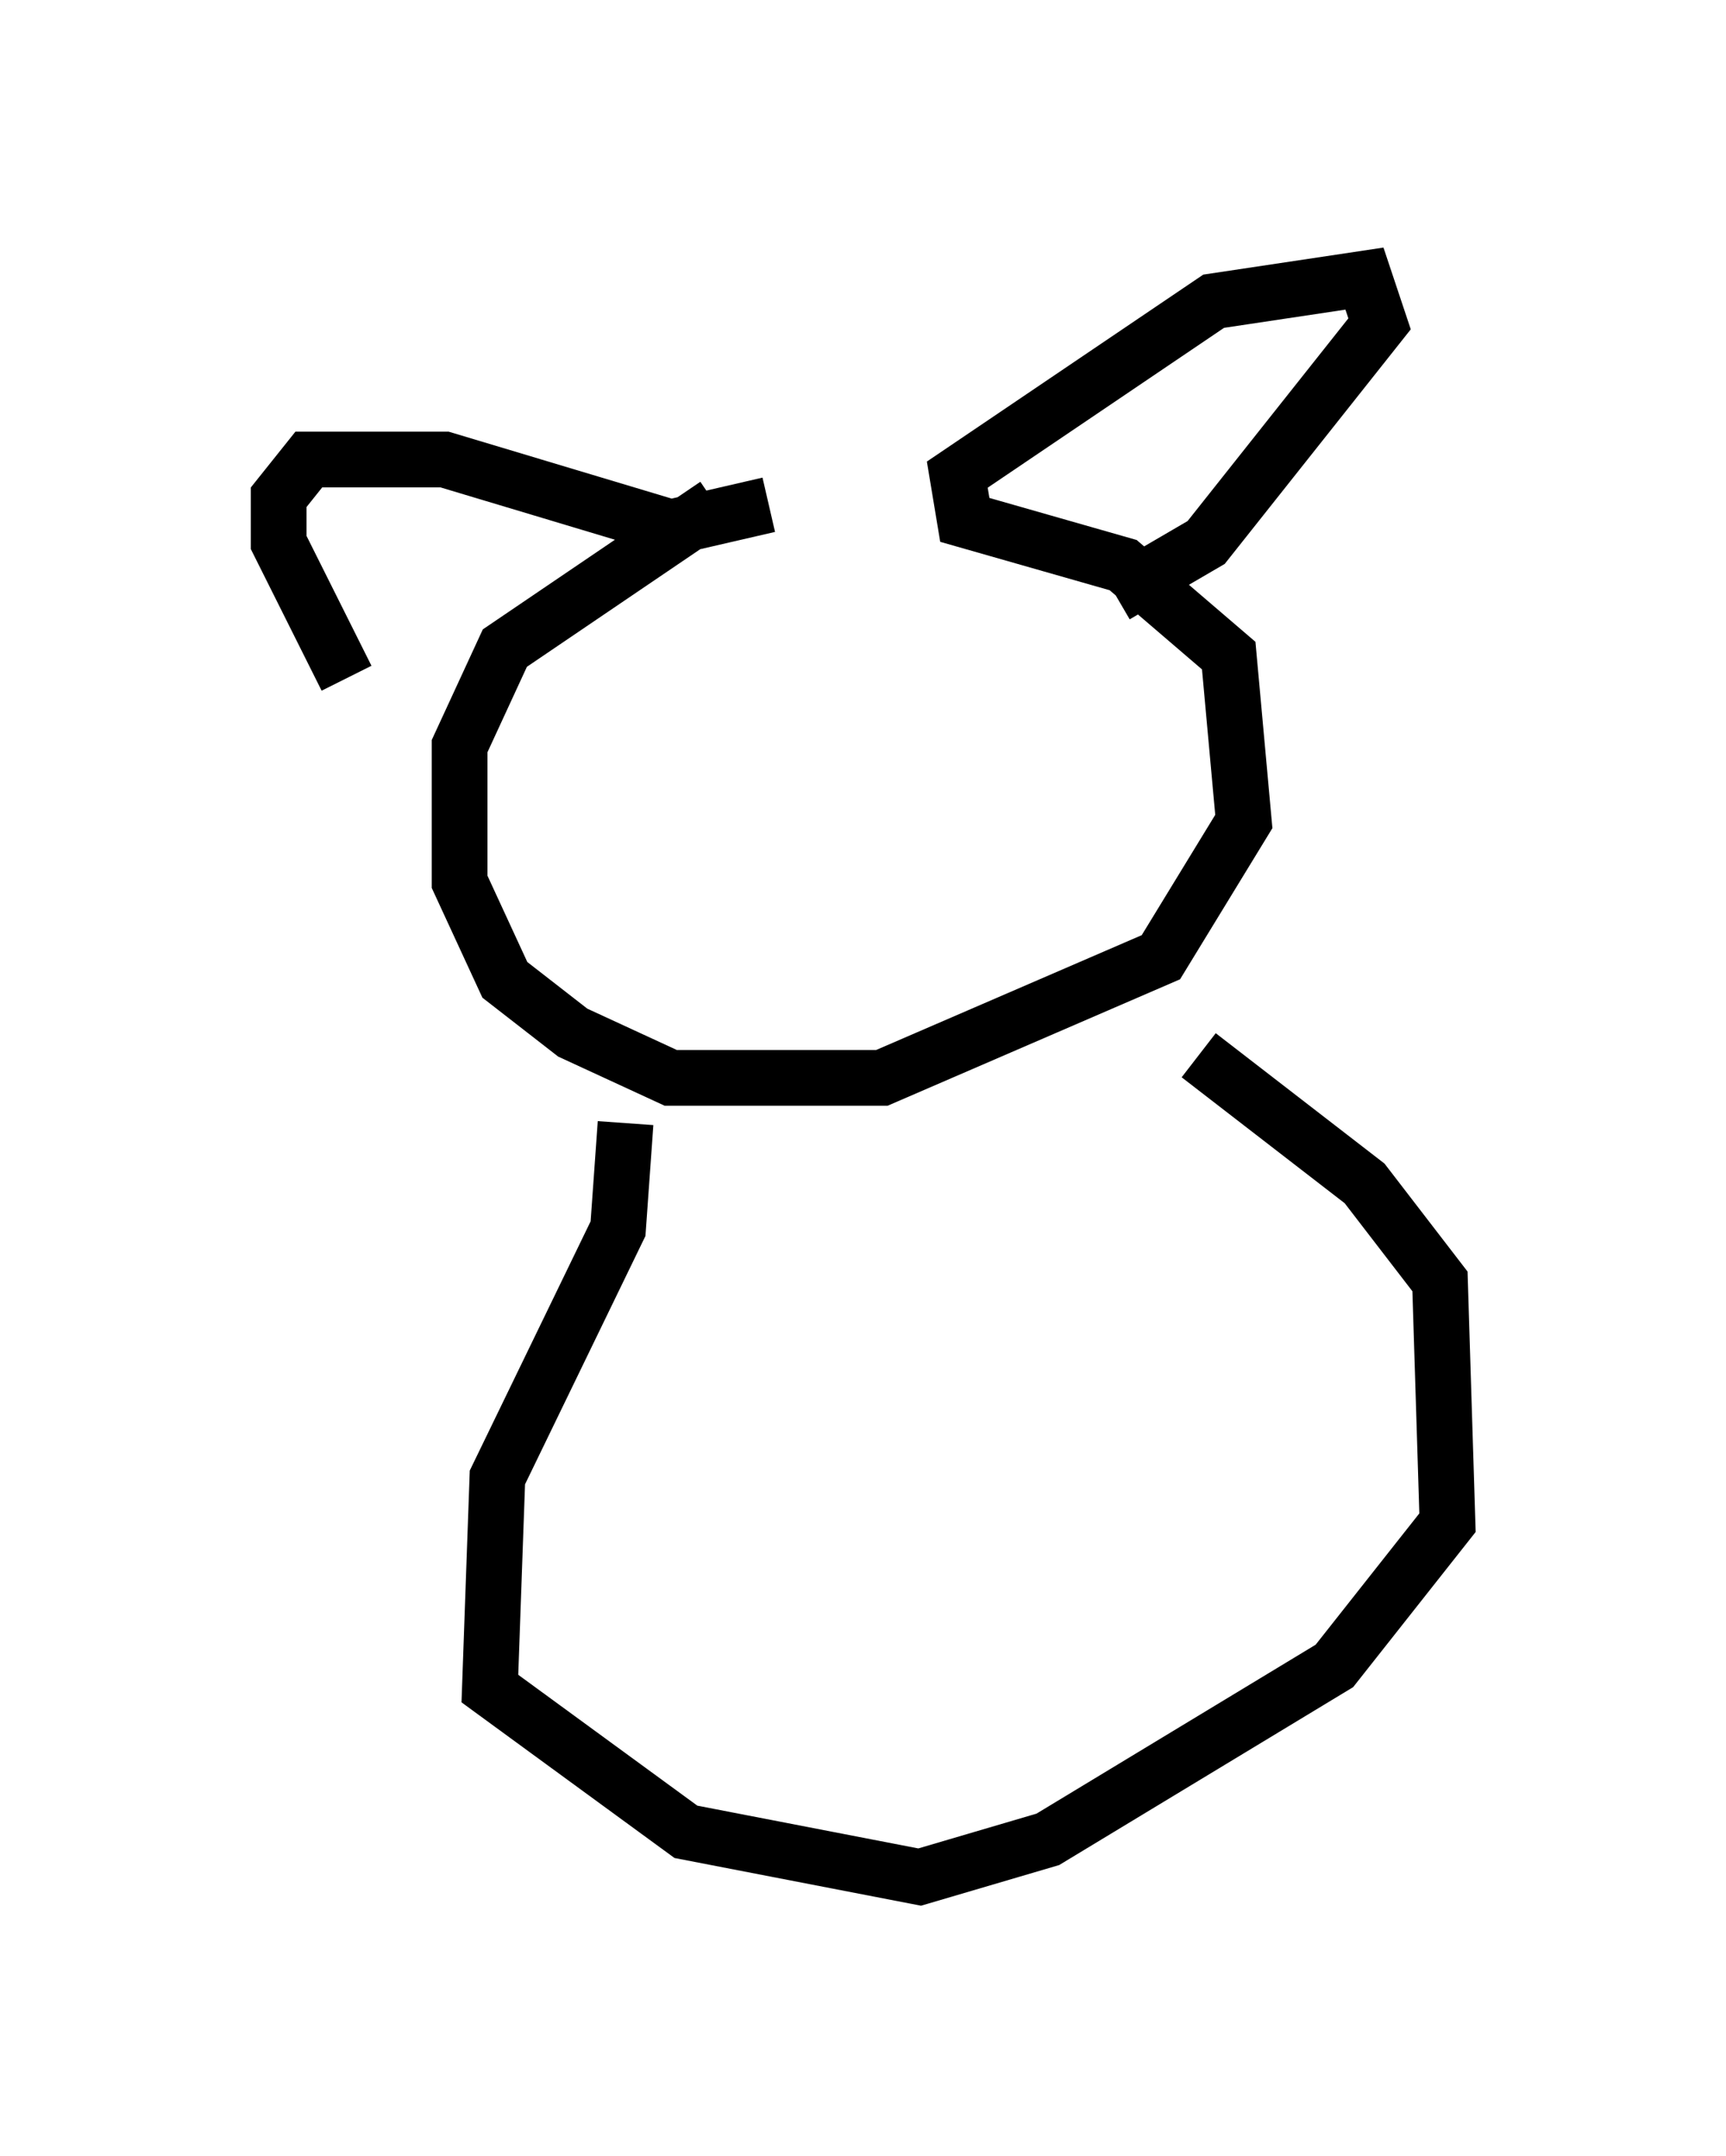 <?xml version="1.0" encoding="utf-8" ?>
<svg baseProfile="full" height="38.687" version="1.1" width="30.974" xmlns="http://www.w3.org/2000/svg" xmlns:ev="http://www.w3.org/2001/xml-events" xmlns:xlink="http://www.w3.org/1999/xlink"><defs /><rect fill="white" height="38.687" width="30.974" x="0" y="0" /><path d="M17.314, 8.654 m-4.465, 0.406 l-3.789, 2.571 -0.812, 1.759 l0.0, 2.436 0.812, 1.759 l1.218, 0.947 1.759, 0.812 l3.789, 0.0 5.007, -2.165 l1.488, -2.436 -0.271, -2.977 l-1.894, -1.624 -2.842, -0.812 l-0.135, -0.812 4.601, -3.112 l2.706, -0.406 0.271, 0.812 l-3.112, 3.924 -1.624, 0.947 m-6.225, -1.624 l-1.759, 0.406 -4.059, -1.218 l-2.436, 0.0 -0.541, 0.677 l0.0, 0.812 1.218, 2.436 m5.007, 7.984 l-0.135, 1.894 -2.165, 4.465 l-0.135, 3.789 3.518, 2.571 l4.195, 0.812 2.3, -0.677 l5.142, -3.112 2.03, -2.571 l-0.135, -4.33 -1.353, -1.759 l-2.977, -2.3 " fill="none" stroke="black" stroke-width="1" /></svg>